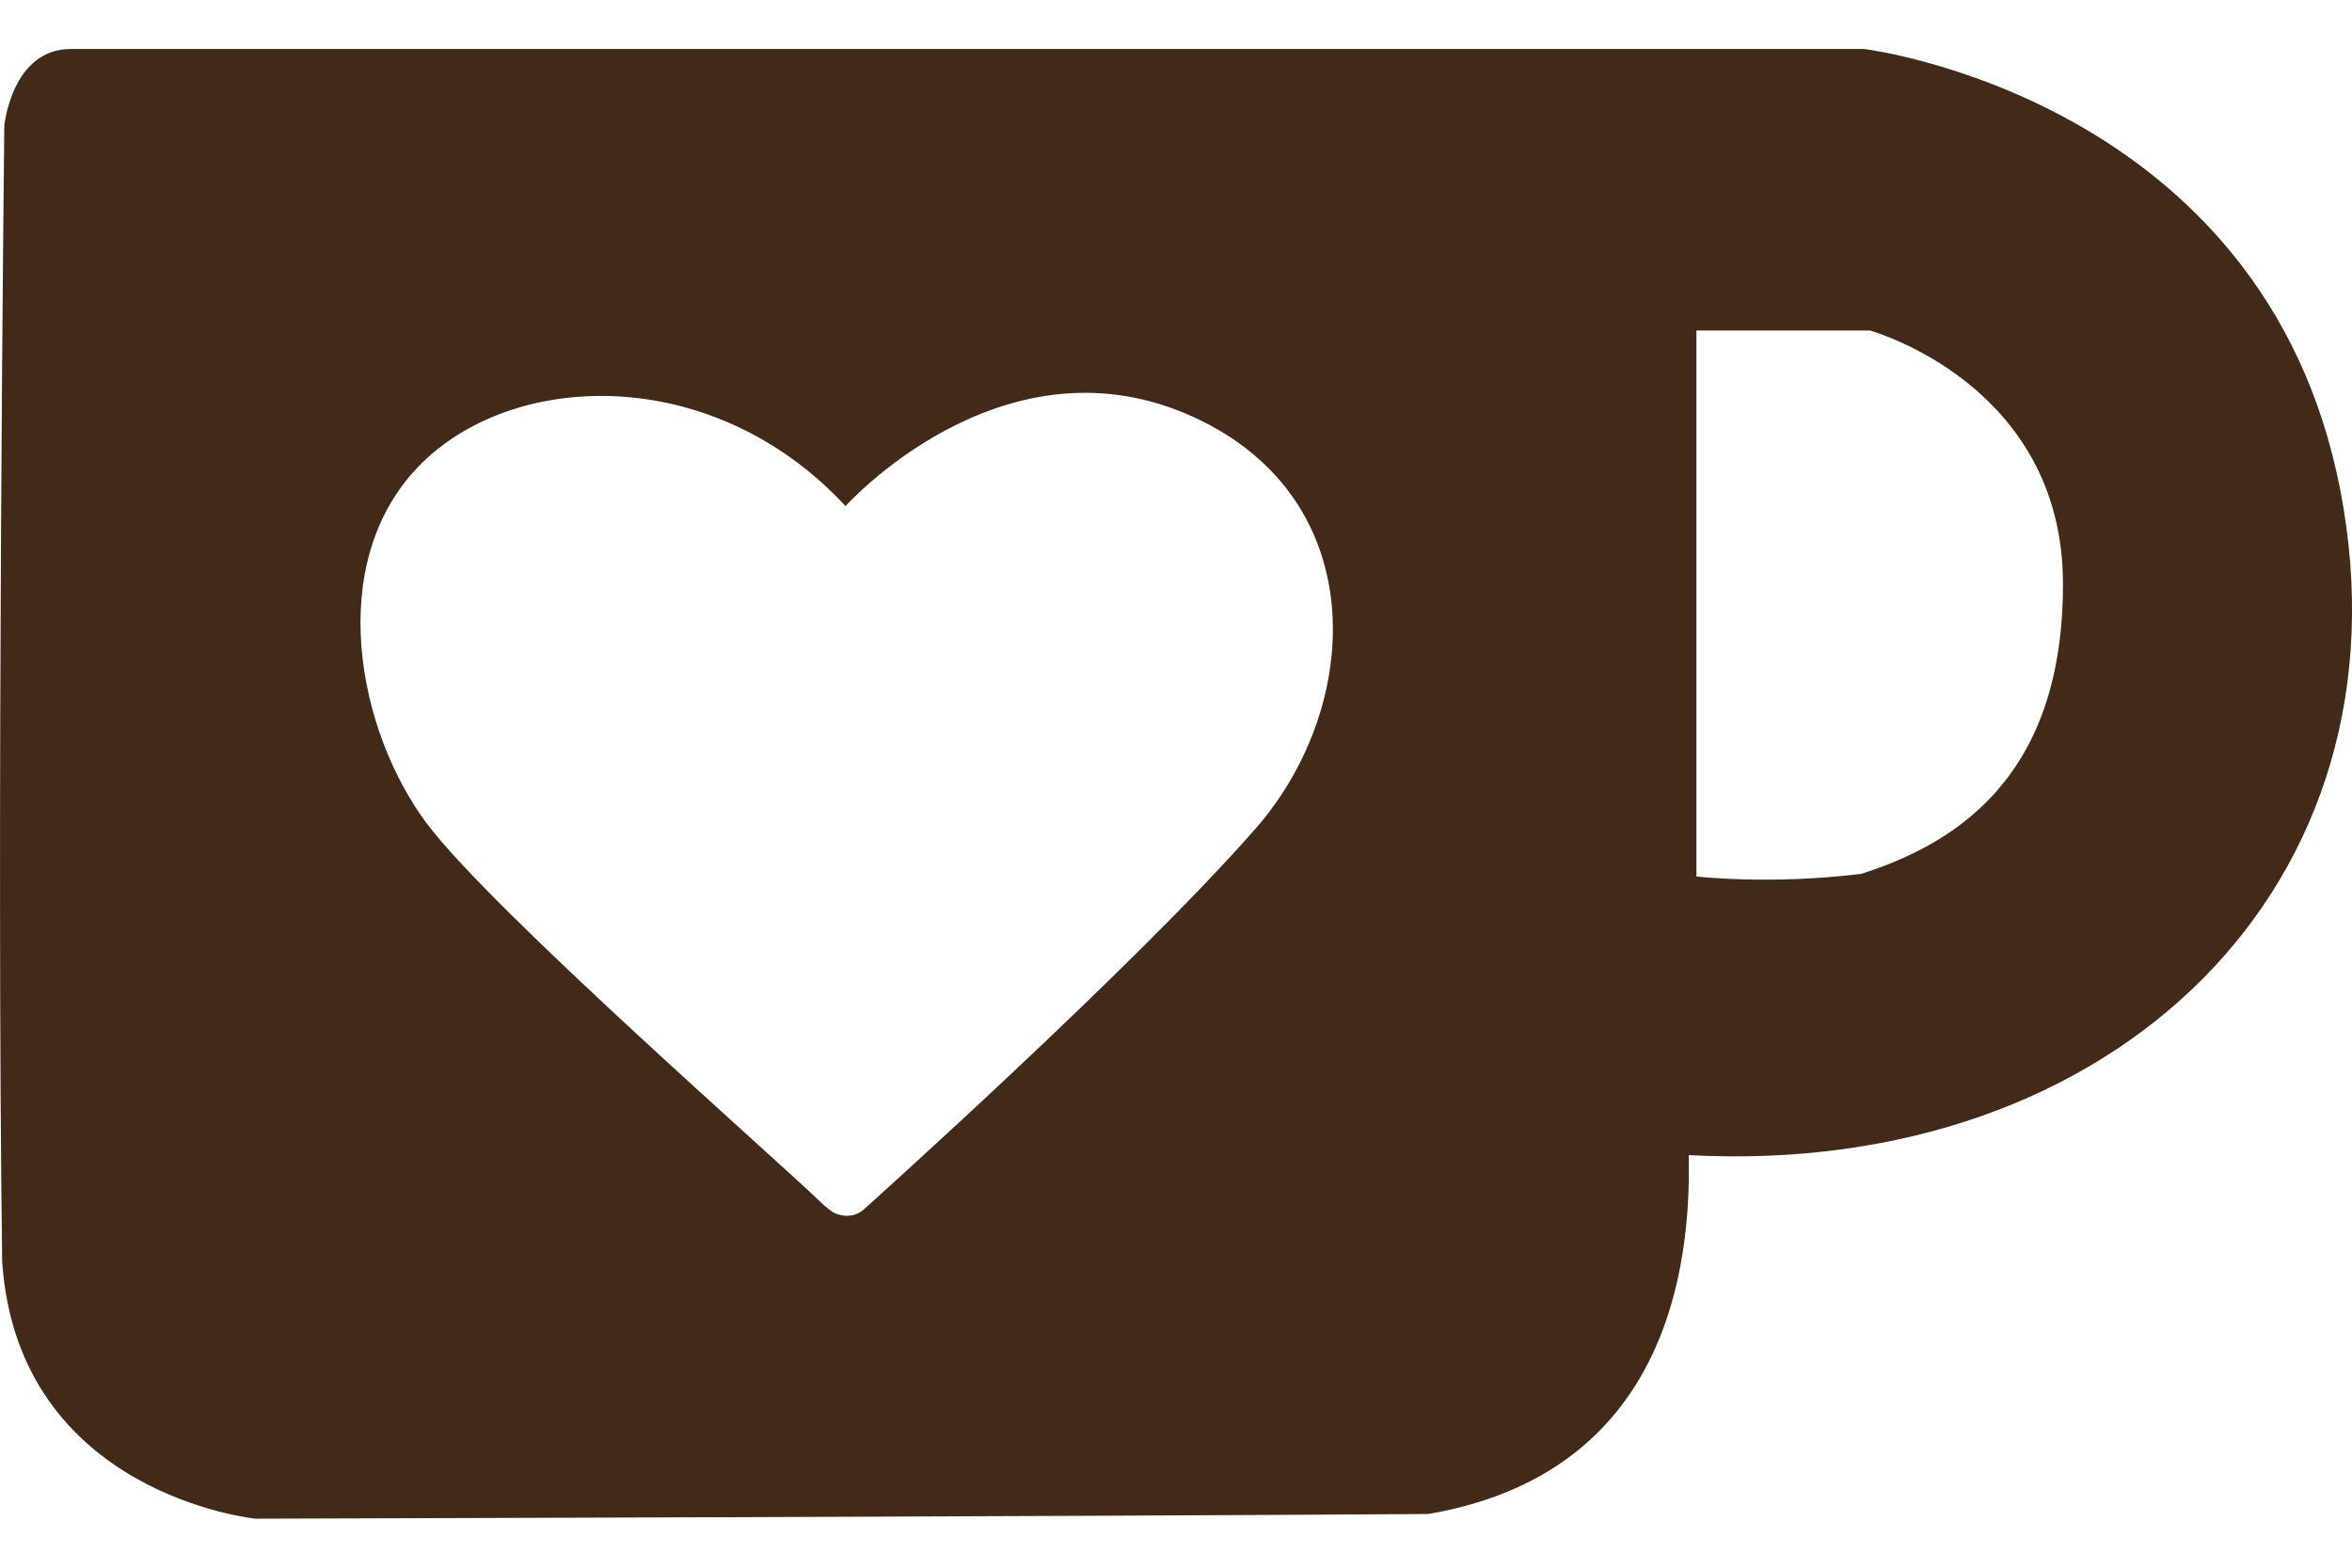 <svg width="42" height="28" viewBox="0 0 42 28" fill="none" xmlns="http://www.w3.org/2000/svg">
<path d="M4.564 27.125C4.564 27.125 19.031 27.085 25.505 27.041C29.771 26.309 30.2 22.636 30.156 20.631C37.772 21.042 43.145 15.771 41.792 8.759C40.439 1.746 33.288 0.875 33.288 0.875H1.265C0.208 0.875 0.077 2.245 0.077 2.245C0.077 2.245 -0.066 14.817 0.039 22.538C0.326 26.7 4.564 27.125 4.564 27.125ZM30.293 5.903H33.39C33.39 5.903 36.839 6.849 36.839 10.432C36.839 13.716 35.115 15.01 33.236 15.608C31.612 15.808 30.293 15.655 30.293 15.655V5.903ZM7.464 8.341C9.128 6.606 12.723 6.477 15.099 9.039C15.099 9.039 17.838 5.98 21.168 7.385C24.5 8.792 24.374 12.553 22.433 14.786C20.253 17.279 15.414 21.611 15.414 21.611C15.414 21.611 15.202 21.816 14.871 21.651C14.739 21.553 14.682 21.497 14.682 21.497C13.907 20.741 8.789 16.263 7.623 14.71C6.382 13.053 5.801 10.075 7.464 8.341Z" fill="#432918"/>
</svg>
